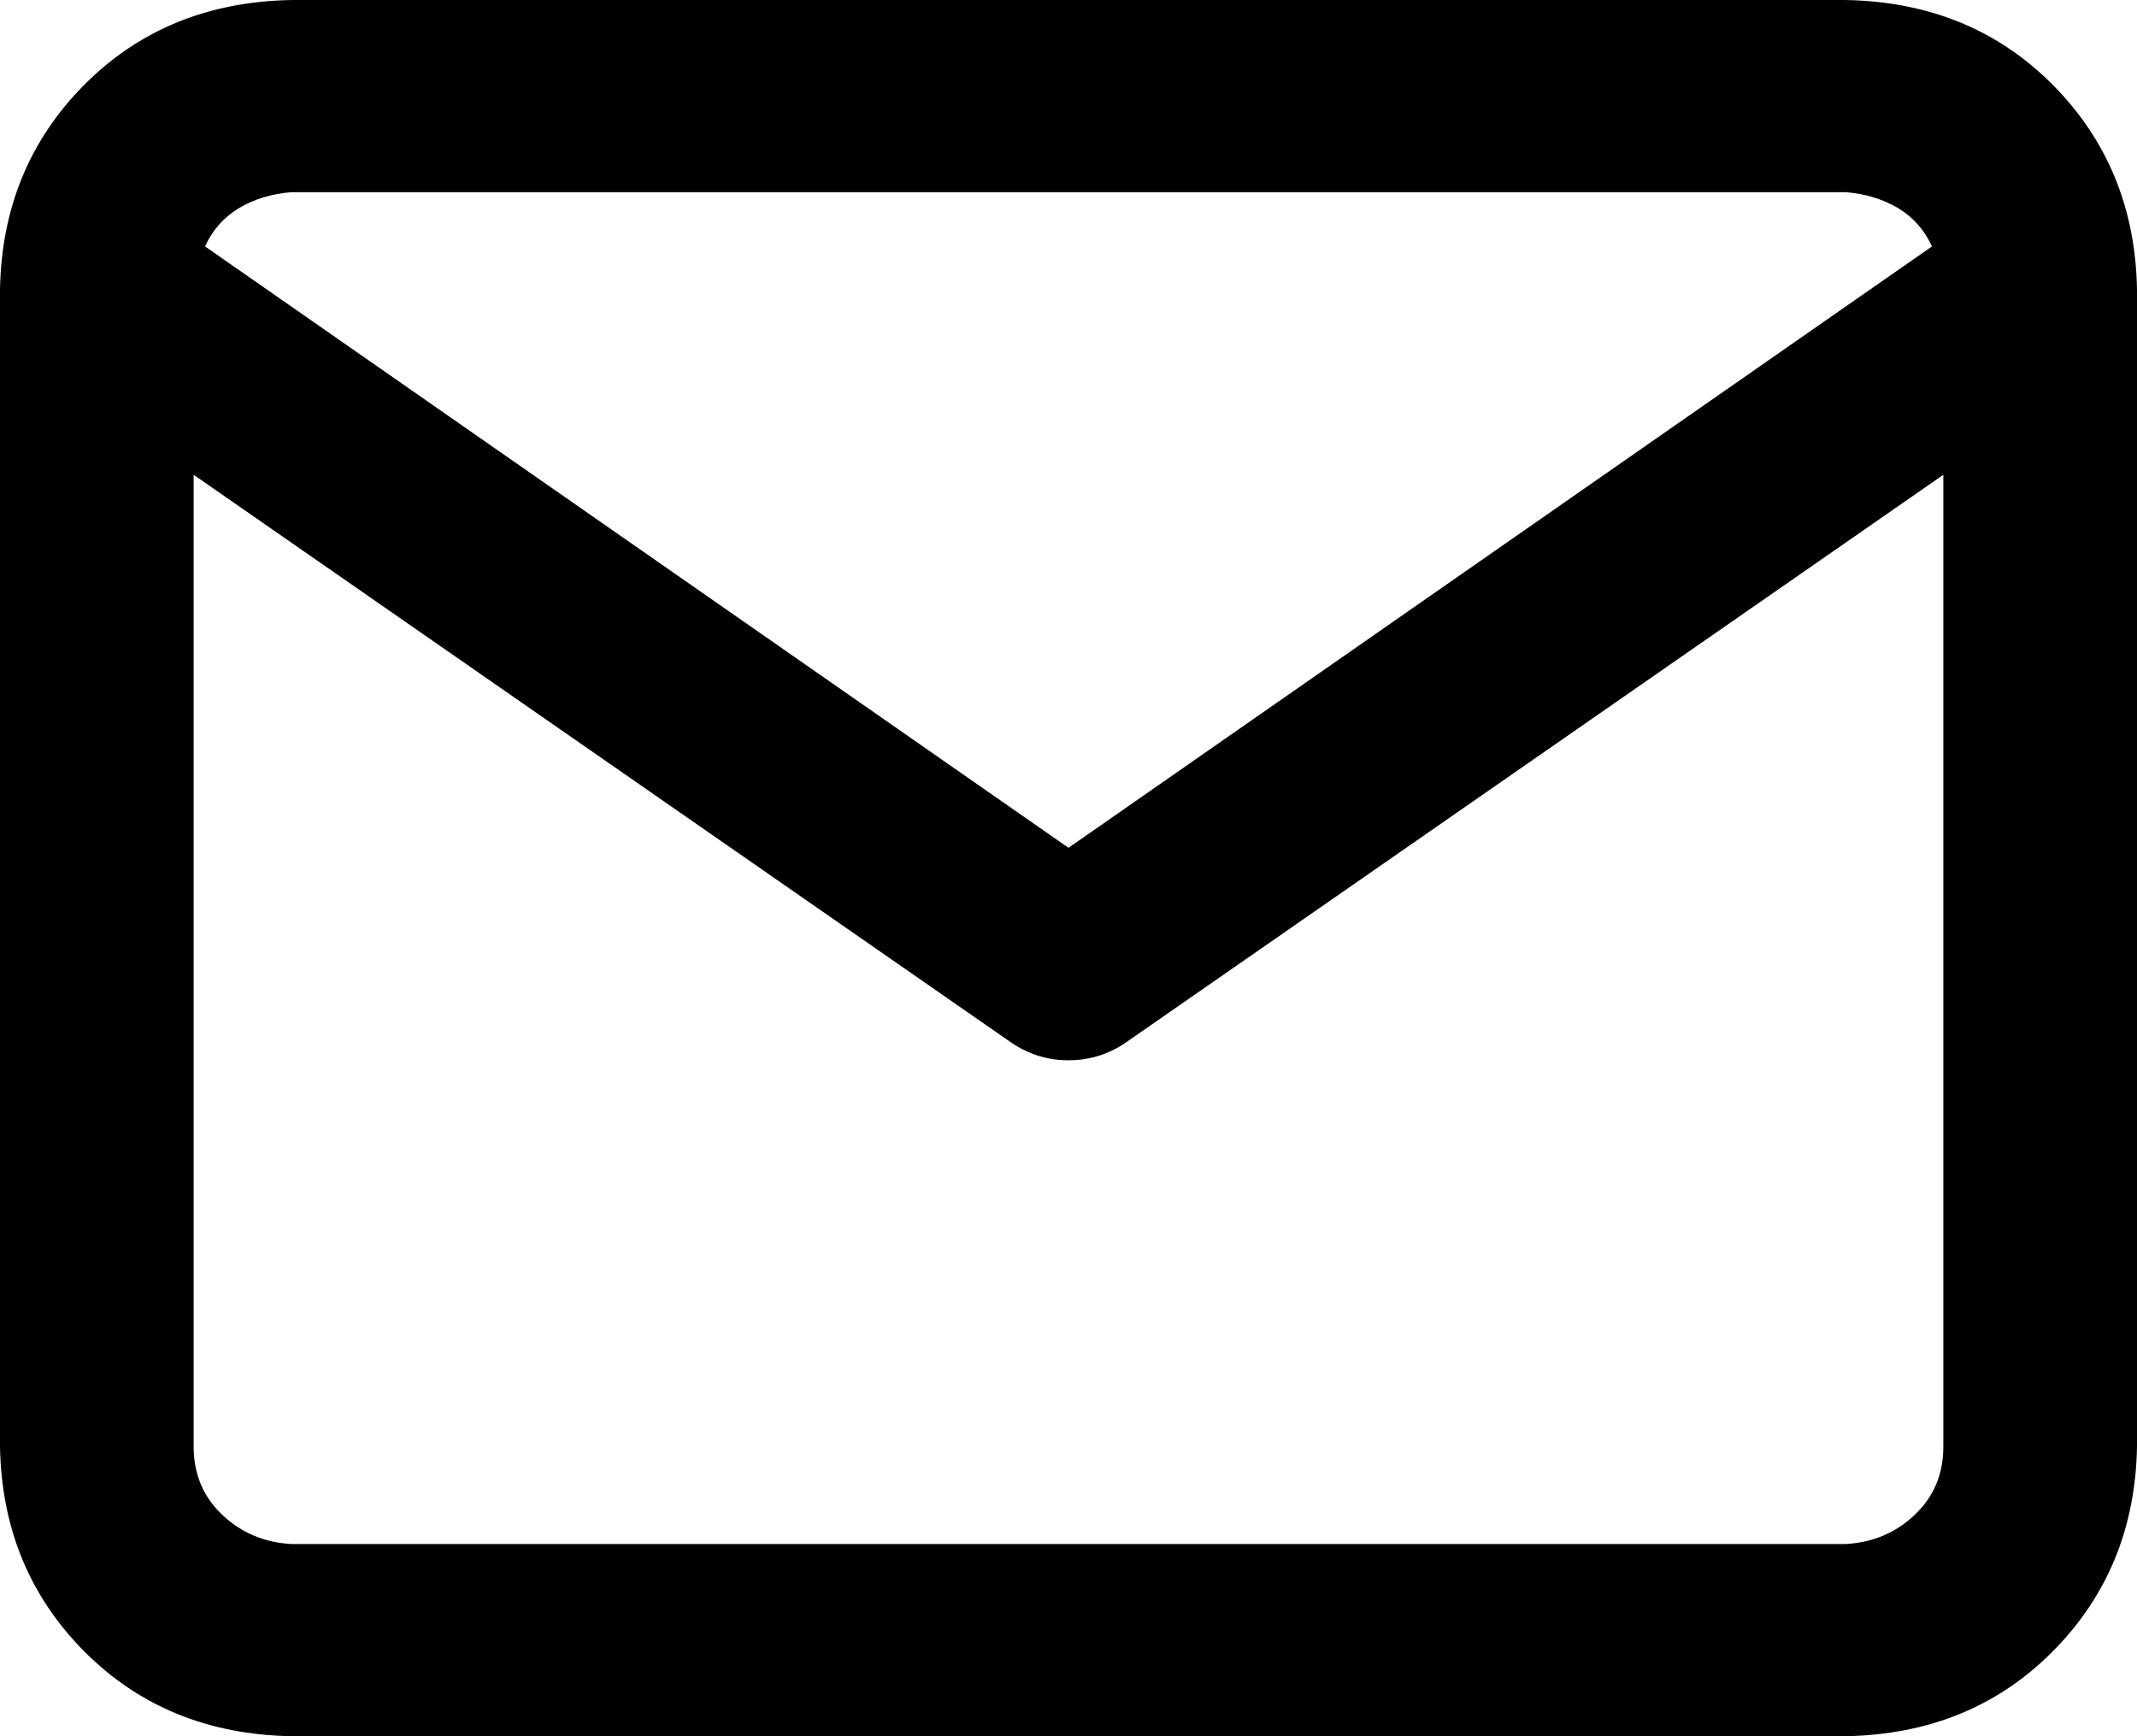 <svg width="16" height="13" viewBox="0 0 16 13" fill="none" xmlns="http://www.w3.org/2000/svg">
<path d="M2.183 9.15527e-05H13.817C14.442 0.011 14.96 0.223 15.369 0.635C15.778 1.047 15.989 1.557 16 2.167V10.833C15.989 11.443 15.778 11.953 15.369 12.365C14.96 12.777 14.442 12.989 13.817 13H2.183C1.558 12.989 1.041 12.777 0.631 12.365C0.222 11.953 0.011 11.443 0 10.833V2.167C0.011 1.557 0.222 1.047 0.631 0.635C1.041 0.223 1.558 0.011 2.183 9.15527e-05ZM14.465 1.845C14.408 1.721 14.323 1.625 14.209 1.557C14.095 1.49 13.964 1.45 13.817 1.439H2.183C2.036 1.45 1.905 1.49 1.791 1.557C1.677 1.625 1.592 1.721 1.535 1.845L8 6.348L14.465 1.845ZM14.55 3.555L8.409 7.82C8.284 7.899 8.148 7.939 8 7.939C7.852 7.939 7.716 7.899 7.591 7.82L1.45 3.555V10.833C1.45 11.037 1.521 11.206 1.663 11.341C1.805 11.477 1.979 11.55 2.183 11.561H13.817C14.021 11.55 14.195 11.477 14.337 11.341C14.479 11.206 14.55 11.037 14.55 10.833V3.555Z" fill="currentColor"/>
</svg>
